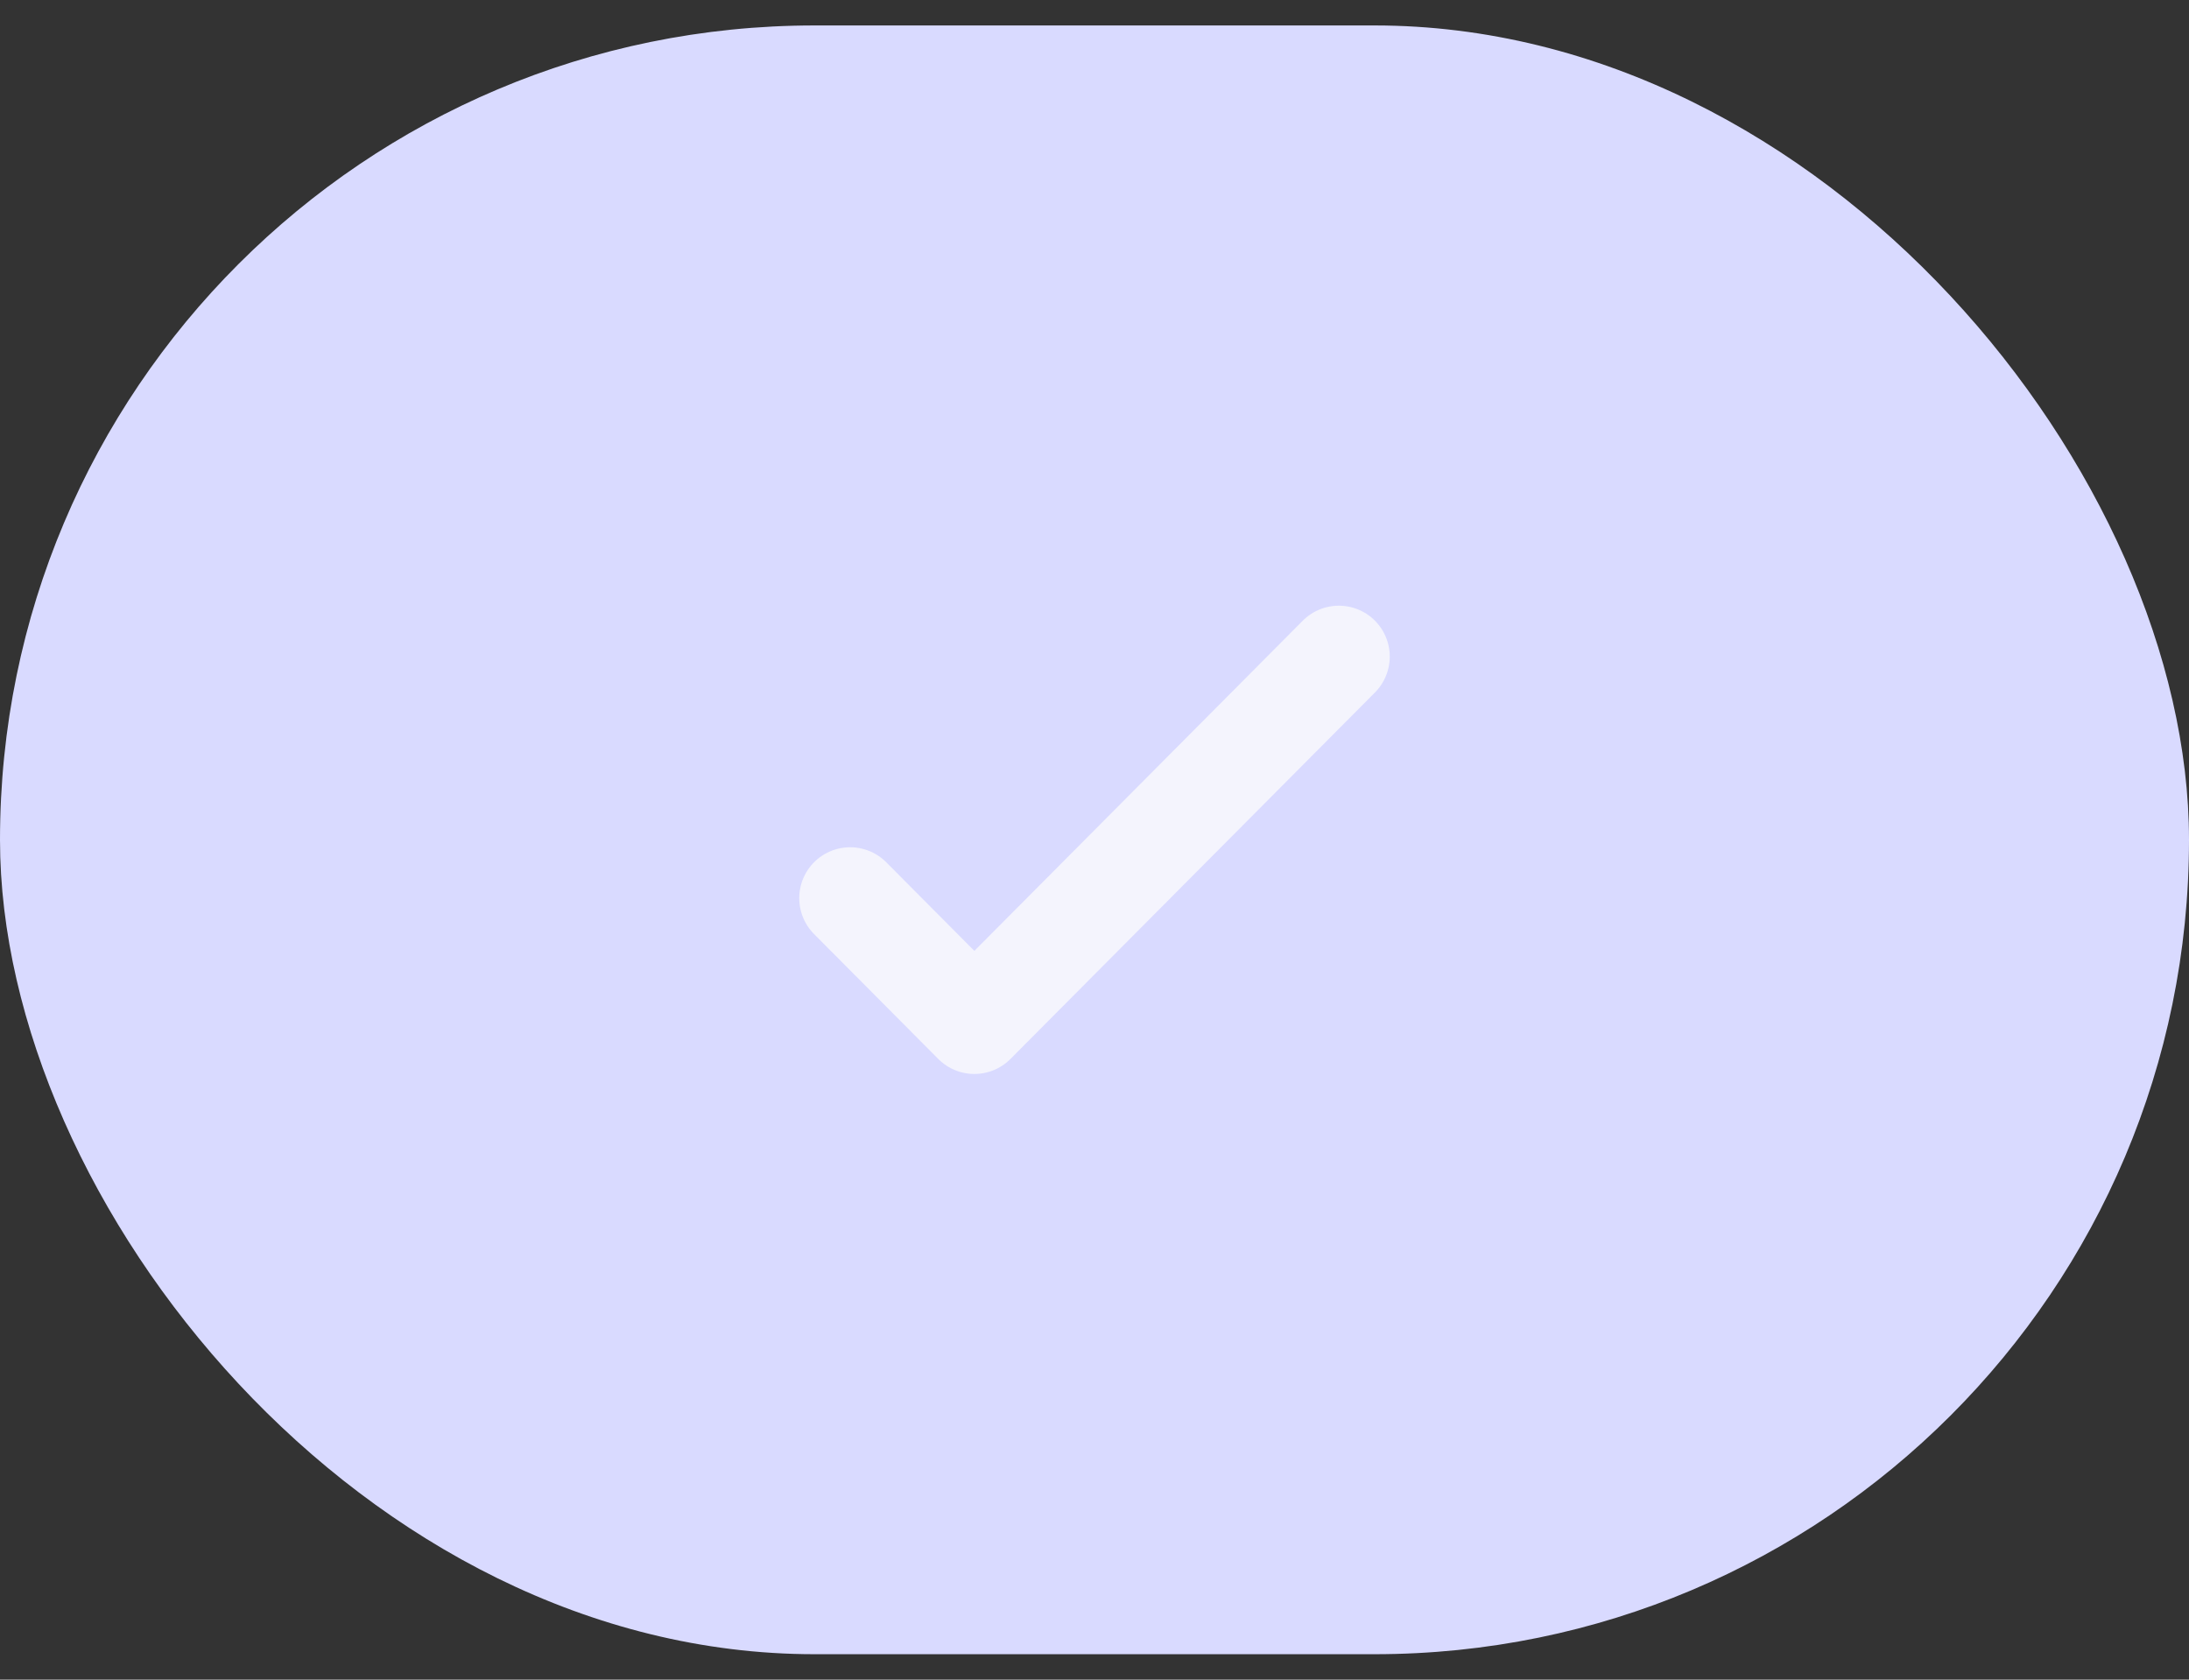 <svg width="43" height="33" viewBox="0 0 43 33" fill="none" xmlns="http://www.w3.org/2000/svg">
<rect x="0" y="0" width="43" height="33" fill="#333333" stroke="none"/>
<rect y="0.5" width="43" height="32" rx="16" fill="#D9DAFF"/>
<path d="M26.3 12.9L19.14 20.1L16.7 17.646" stroke="#F4F4FD" stroke-width="2" stroke-linecap="round" stroke-linejoin="round"/>
</svg>
